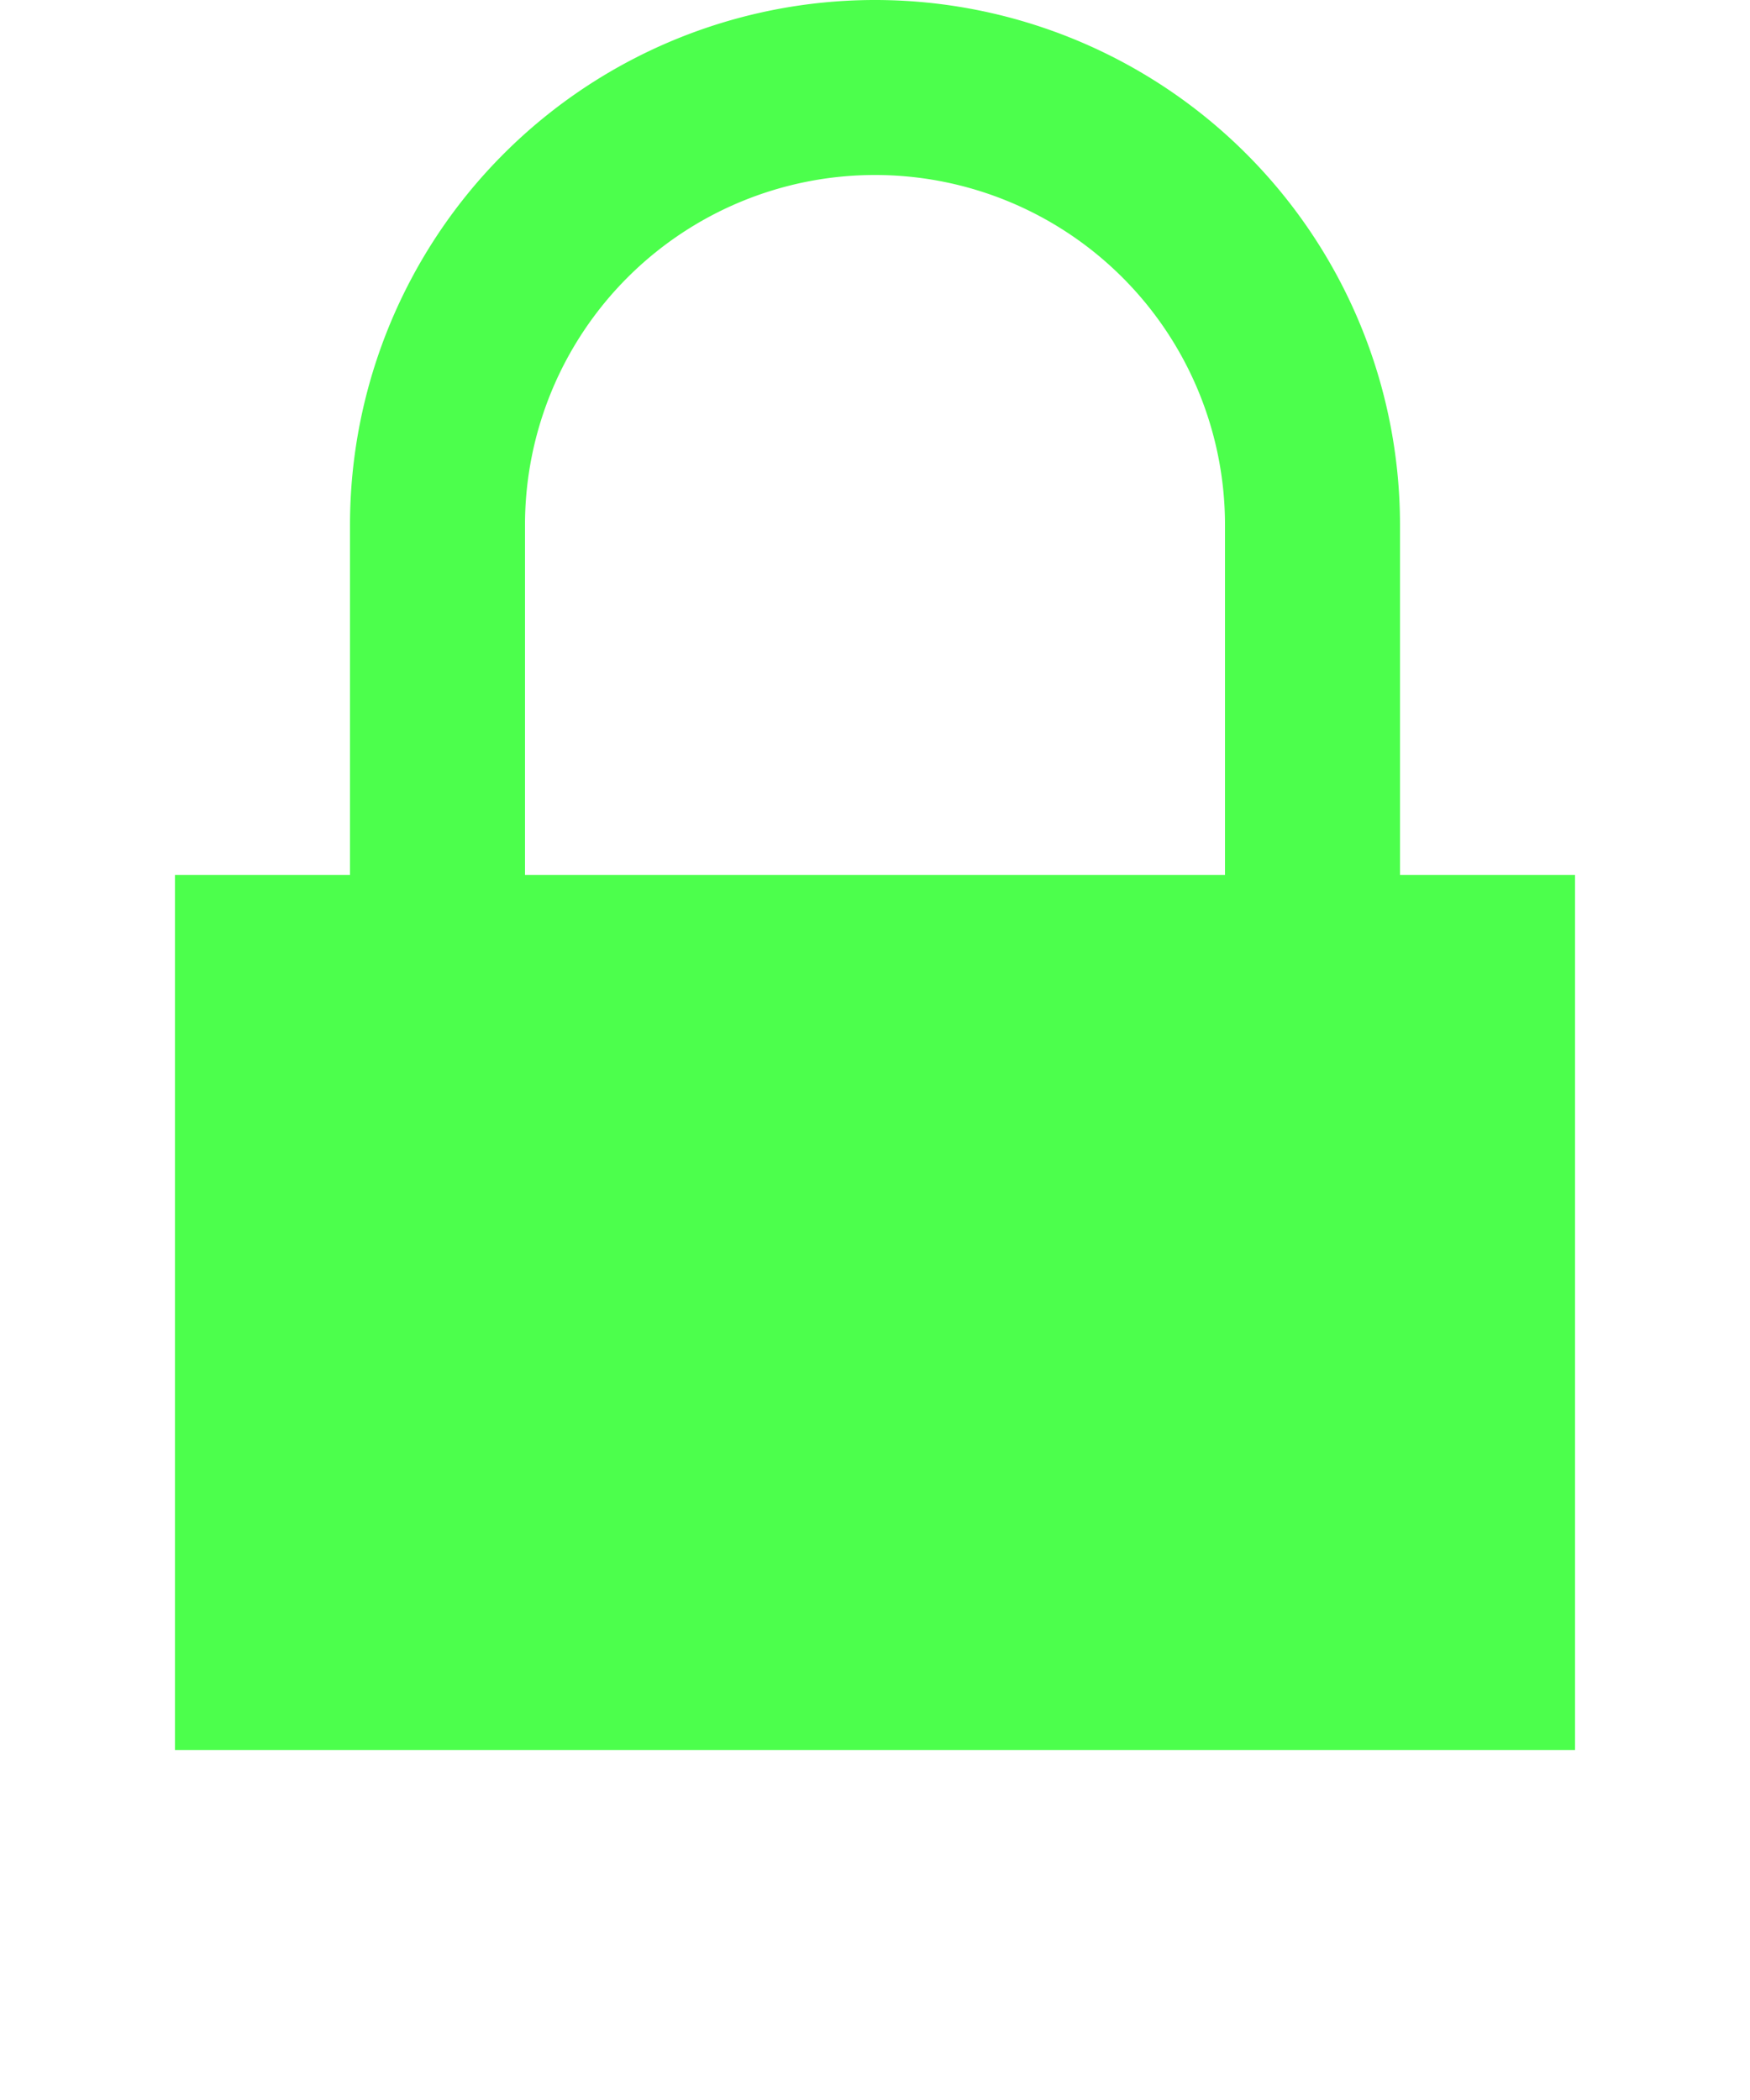 <svg xmlns:svg="http://www.w3.org/2000/svg" xmlns="http://www.w3.org/2000/svg"
     width="10" height="12" viewBox="0 0 10 12" version="1.1">
  <path style="fill-opacity:0.7; fill:#0f0" d="
M  2,3
v  2
h -1
v  5
h  8
v -5
h -1
v -2
a  3,3 0 0 0 -6,0
z
M  7,5
h -4
v -2
a  2,2 0 0 1  4,0
z" />
</svg>
